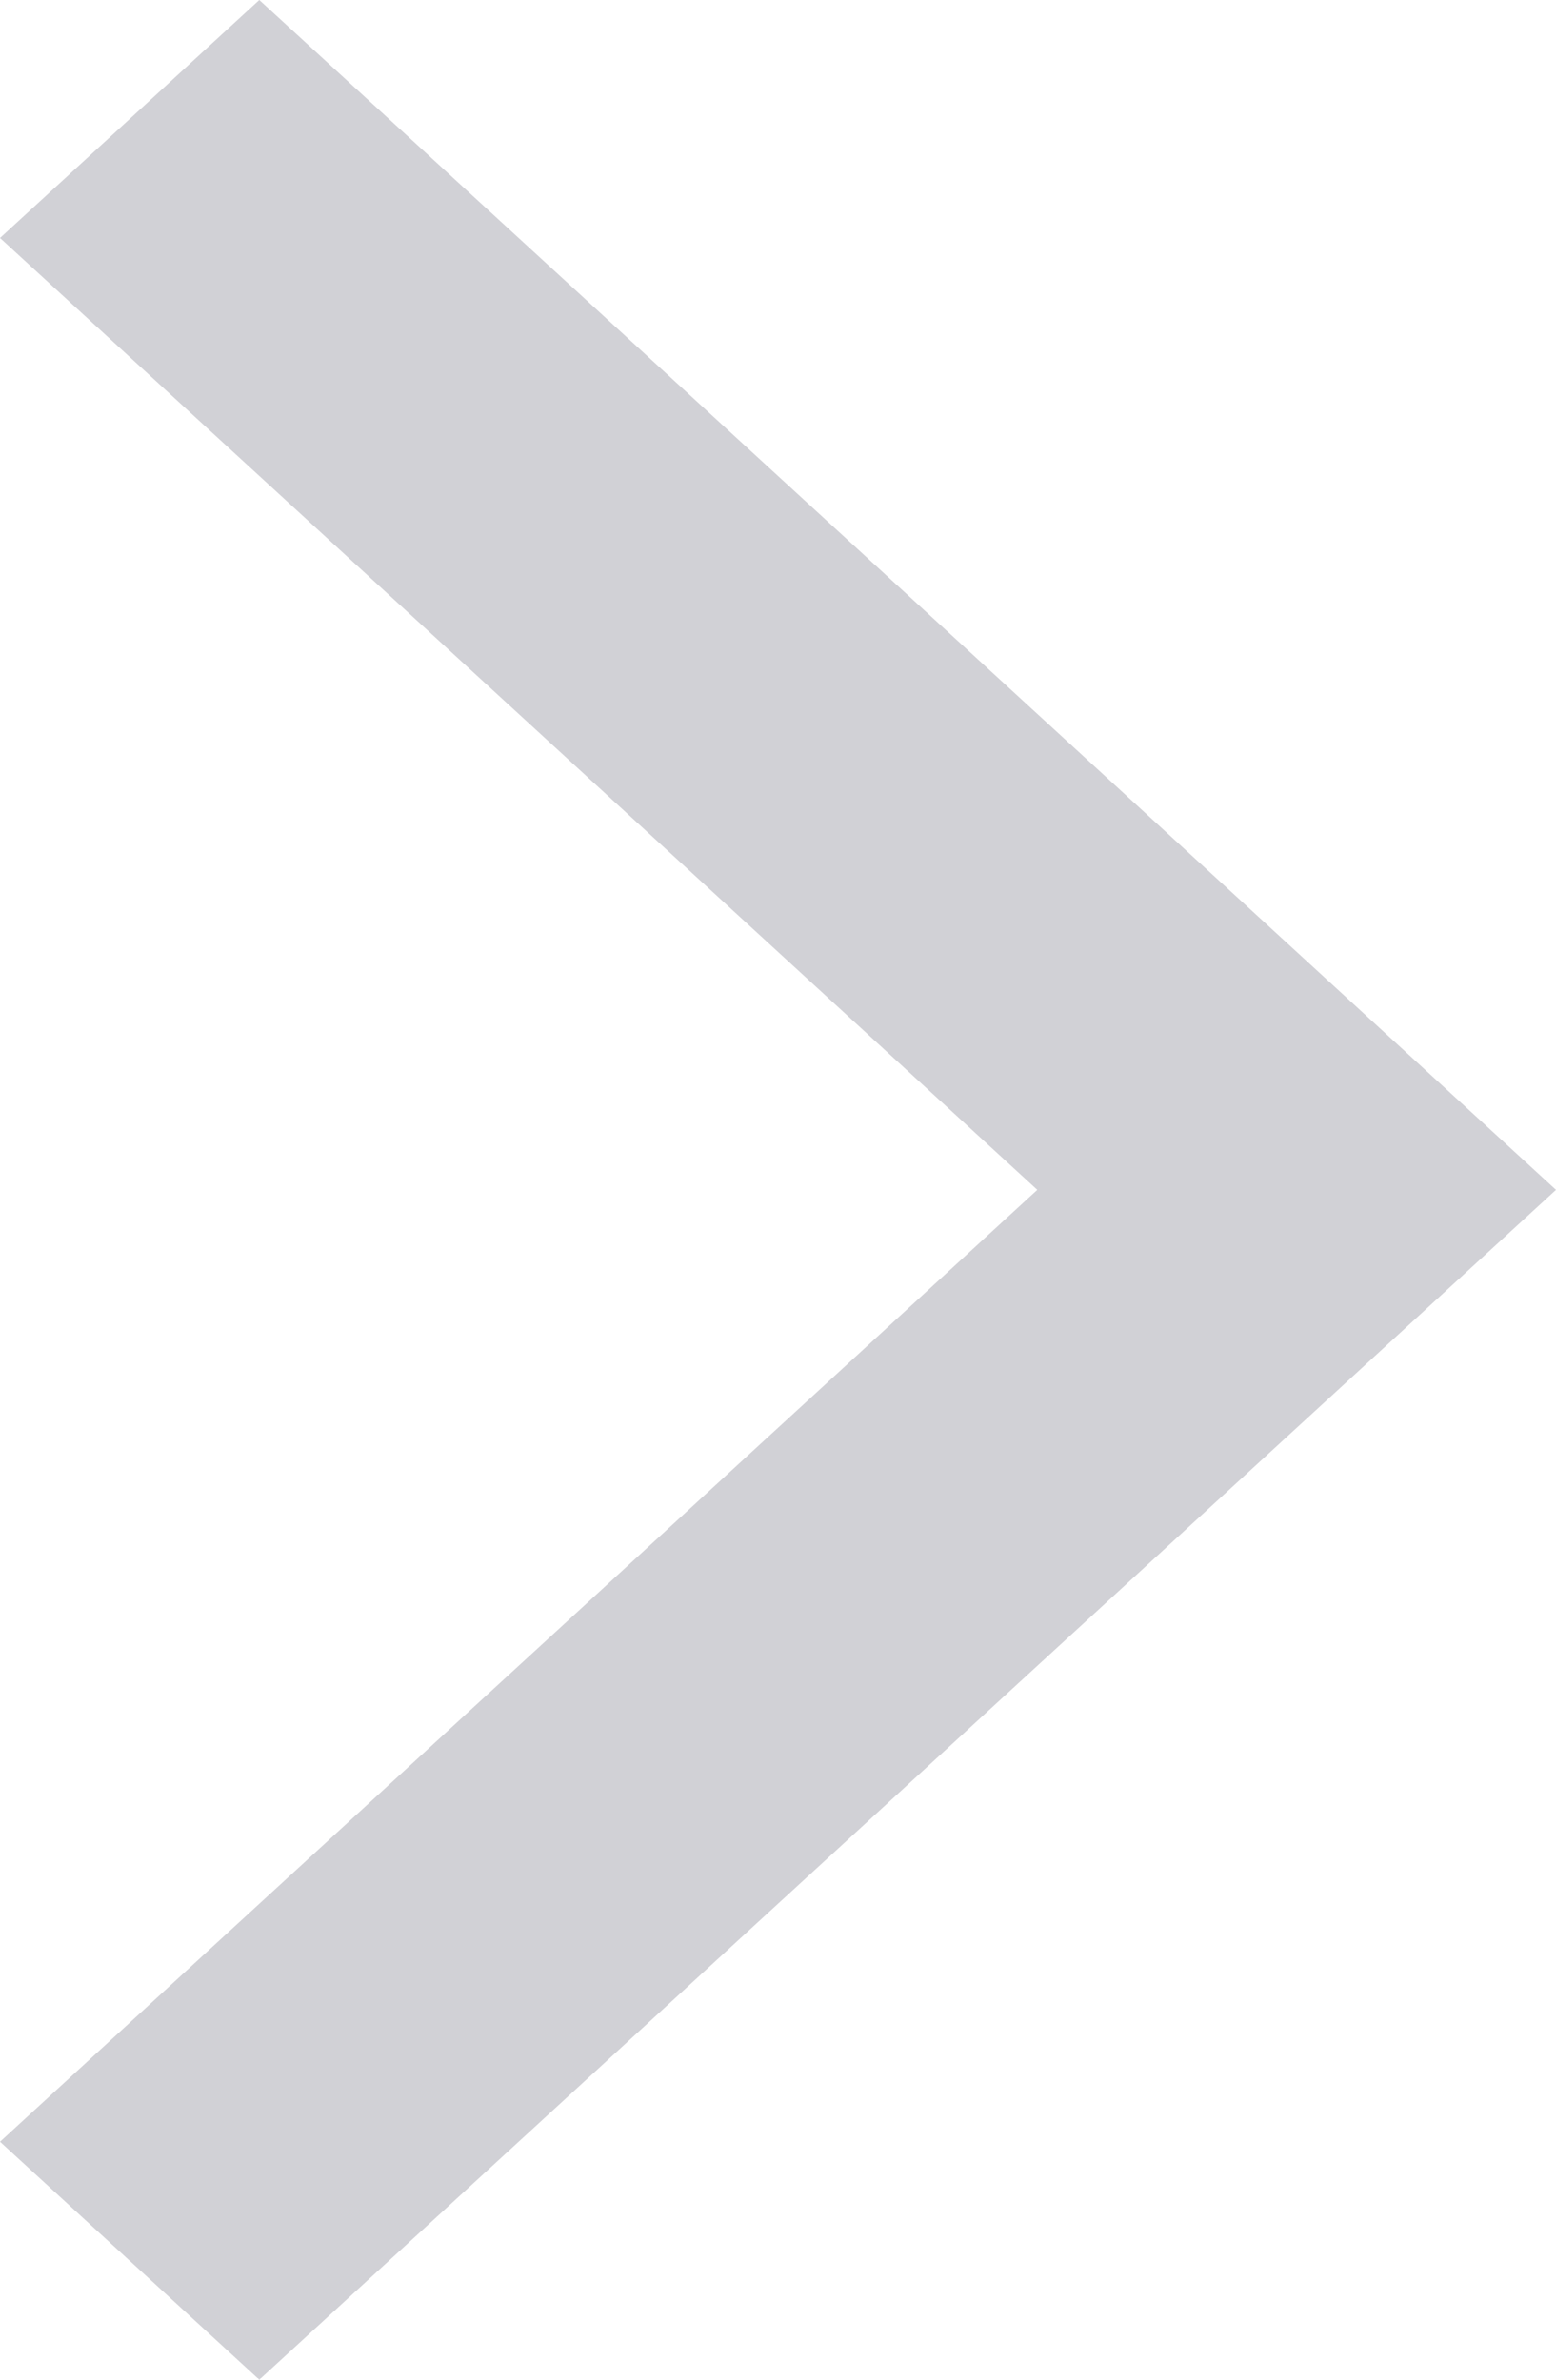 <svg width="17" height="26" viewBox="0 0 17 26" fill="none" xmlns="http://www.w3.org/2000/svg">
<path fill-rule="evenodd" clip-rule="evenodd" d="M2.833 26L17 13L2.833 0L0 2.6L11.333 13L0 23.4L2.833 26Z" fill="#D1D1D6"/>
</svg>
